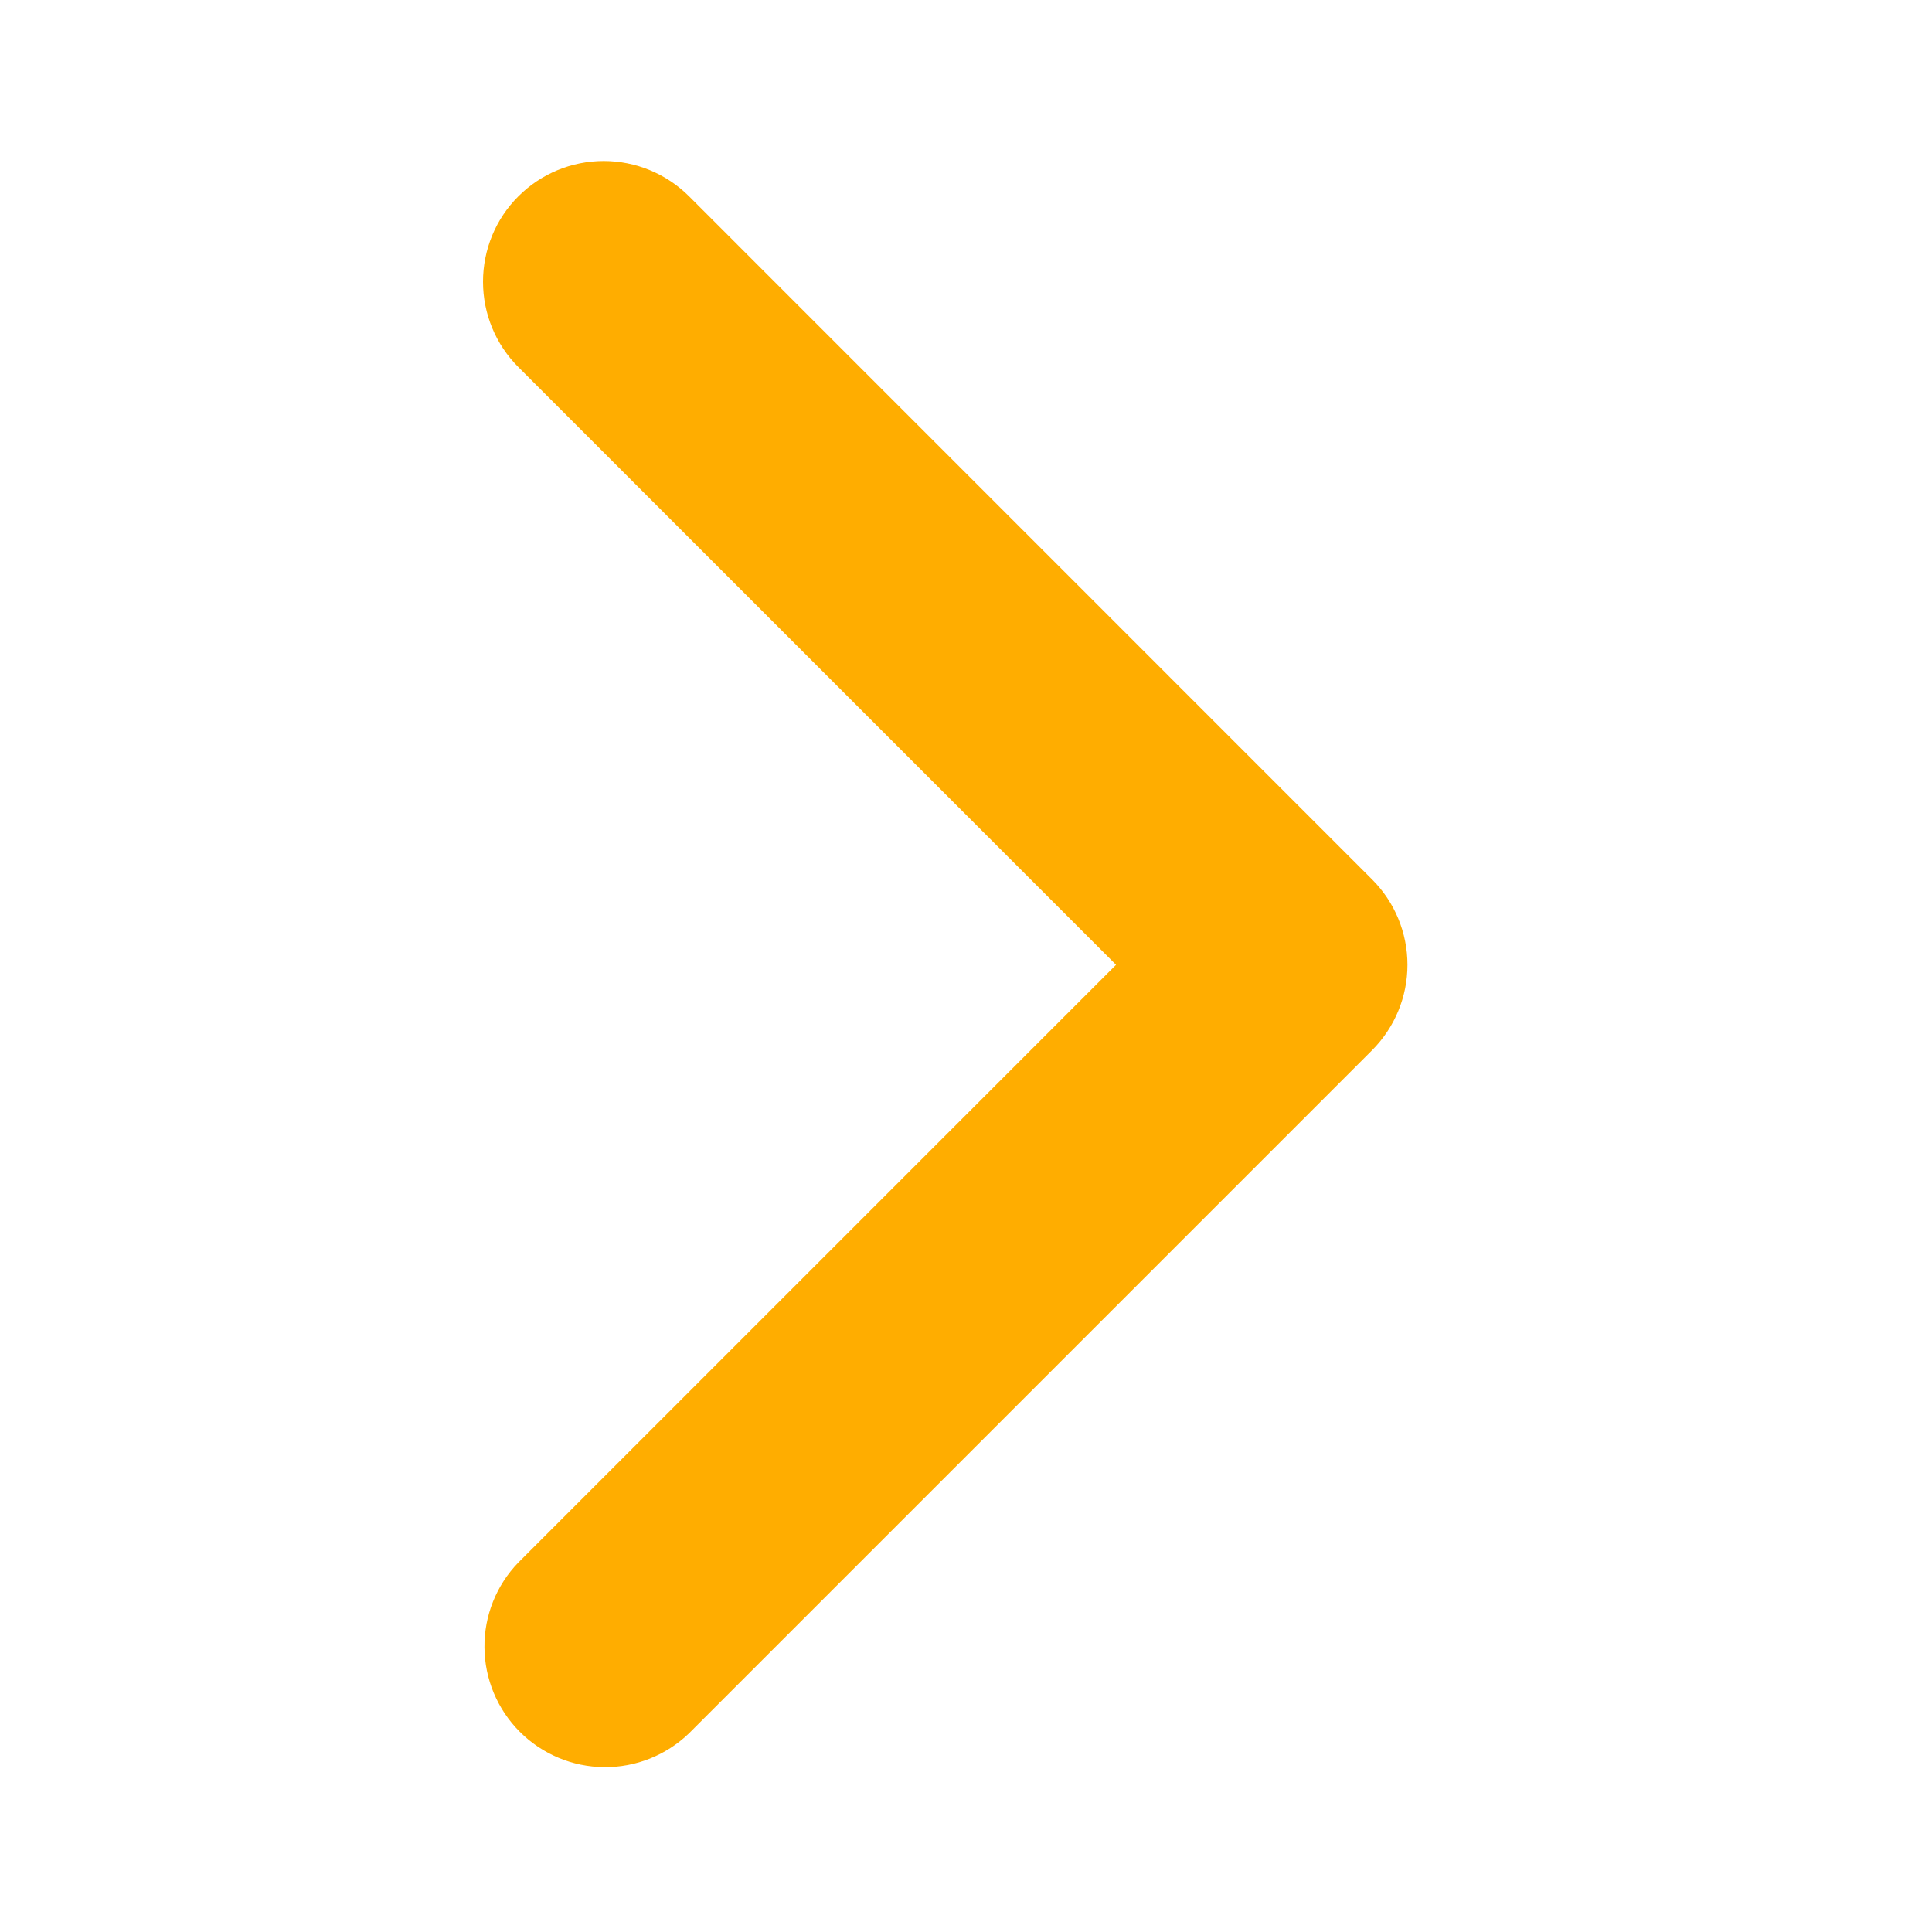 <svg width="24" height="24" viewBox="0 0 24 24" fill="none" xmlns="http://www.w3.org/2000/svg">
<path d="M6.439 2.439C6.157 2.72 6 3.102 6 3.5C6 3.897 6.157 4.279 6.439 4.56L13.864 11.985L6.439 19.41C6.165 19.693 6.014 20.072 6.018 20.465C6.021 20.859 6.179 21.235 6.457 21.513C6.735 21.791 7.111 21.949 7.505 21.952C7.898 21.956 8.277 21.804 8.56 21.531L17.045 13.046C17.326 12.764 17.484 12.383 17.484 11.985C17.484 11.587 17.326 11.206 17.045 10.925L8.56 2.439C8.278 2.158 7.897 2 7.499 2C7.101 2 6.72 2.158 6.439 2.439Z" fill="#FFAD00"/>
</svg>
